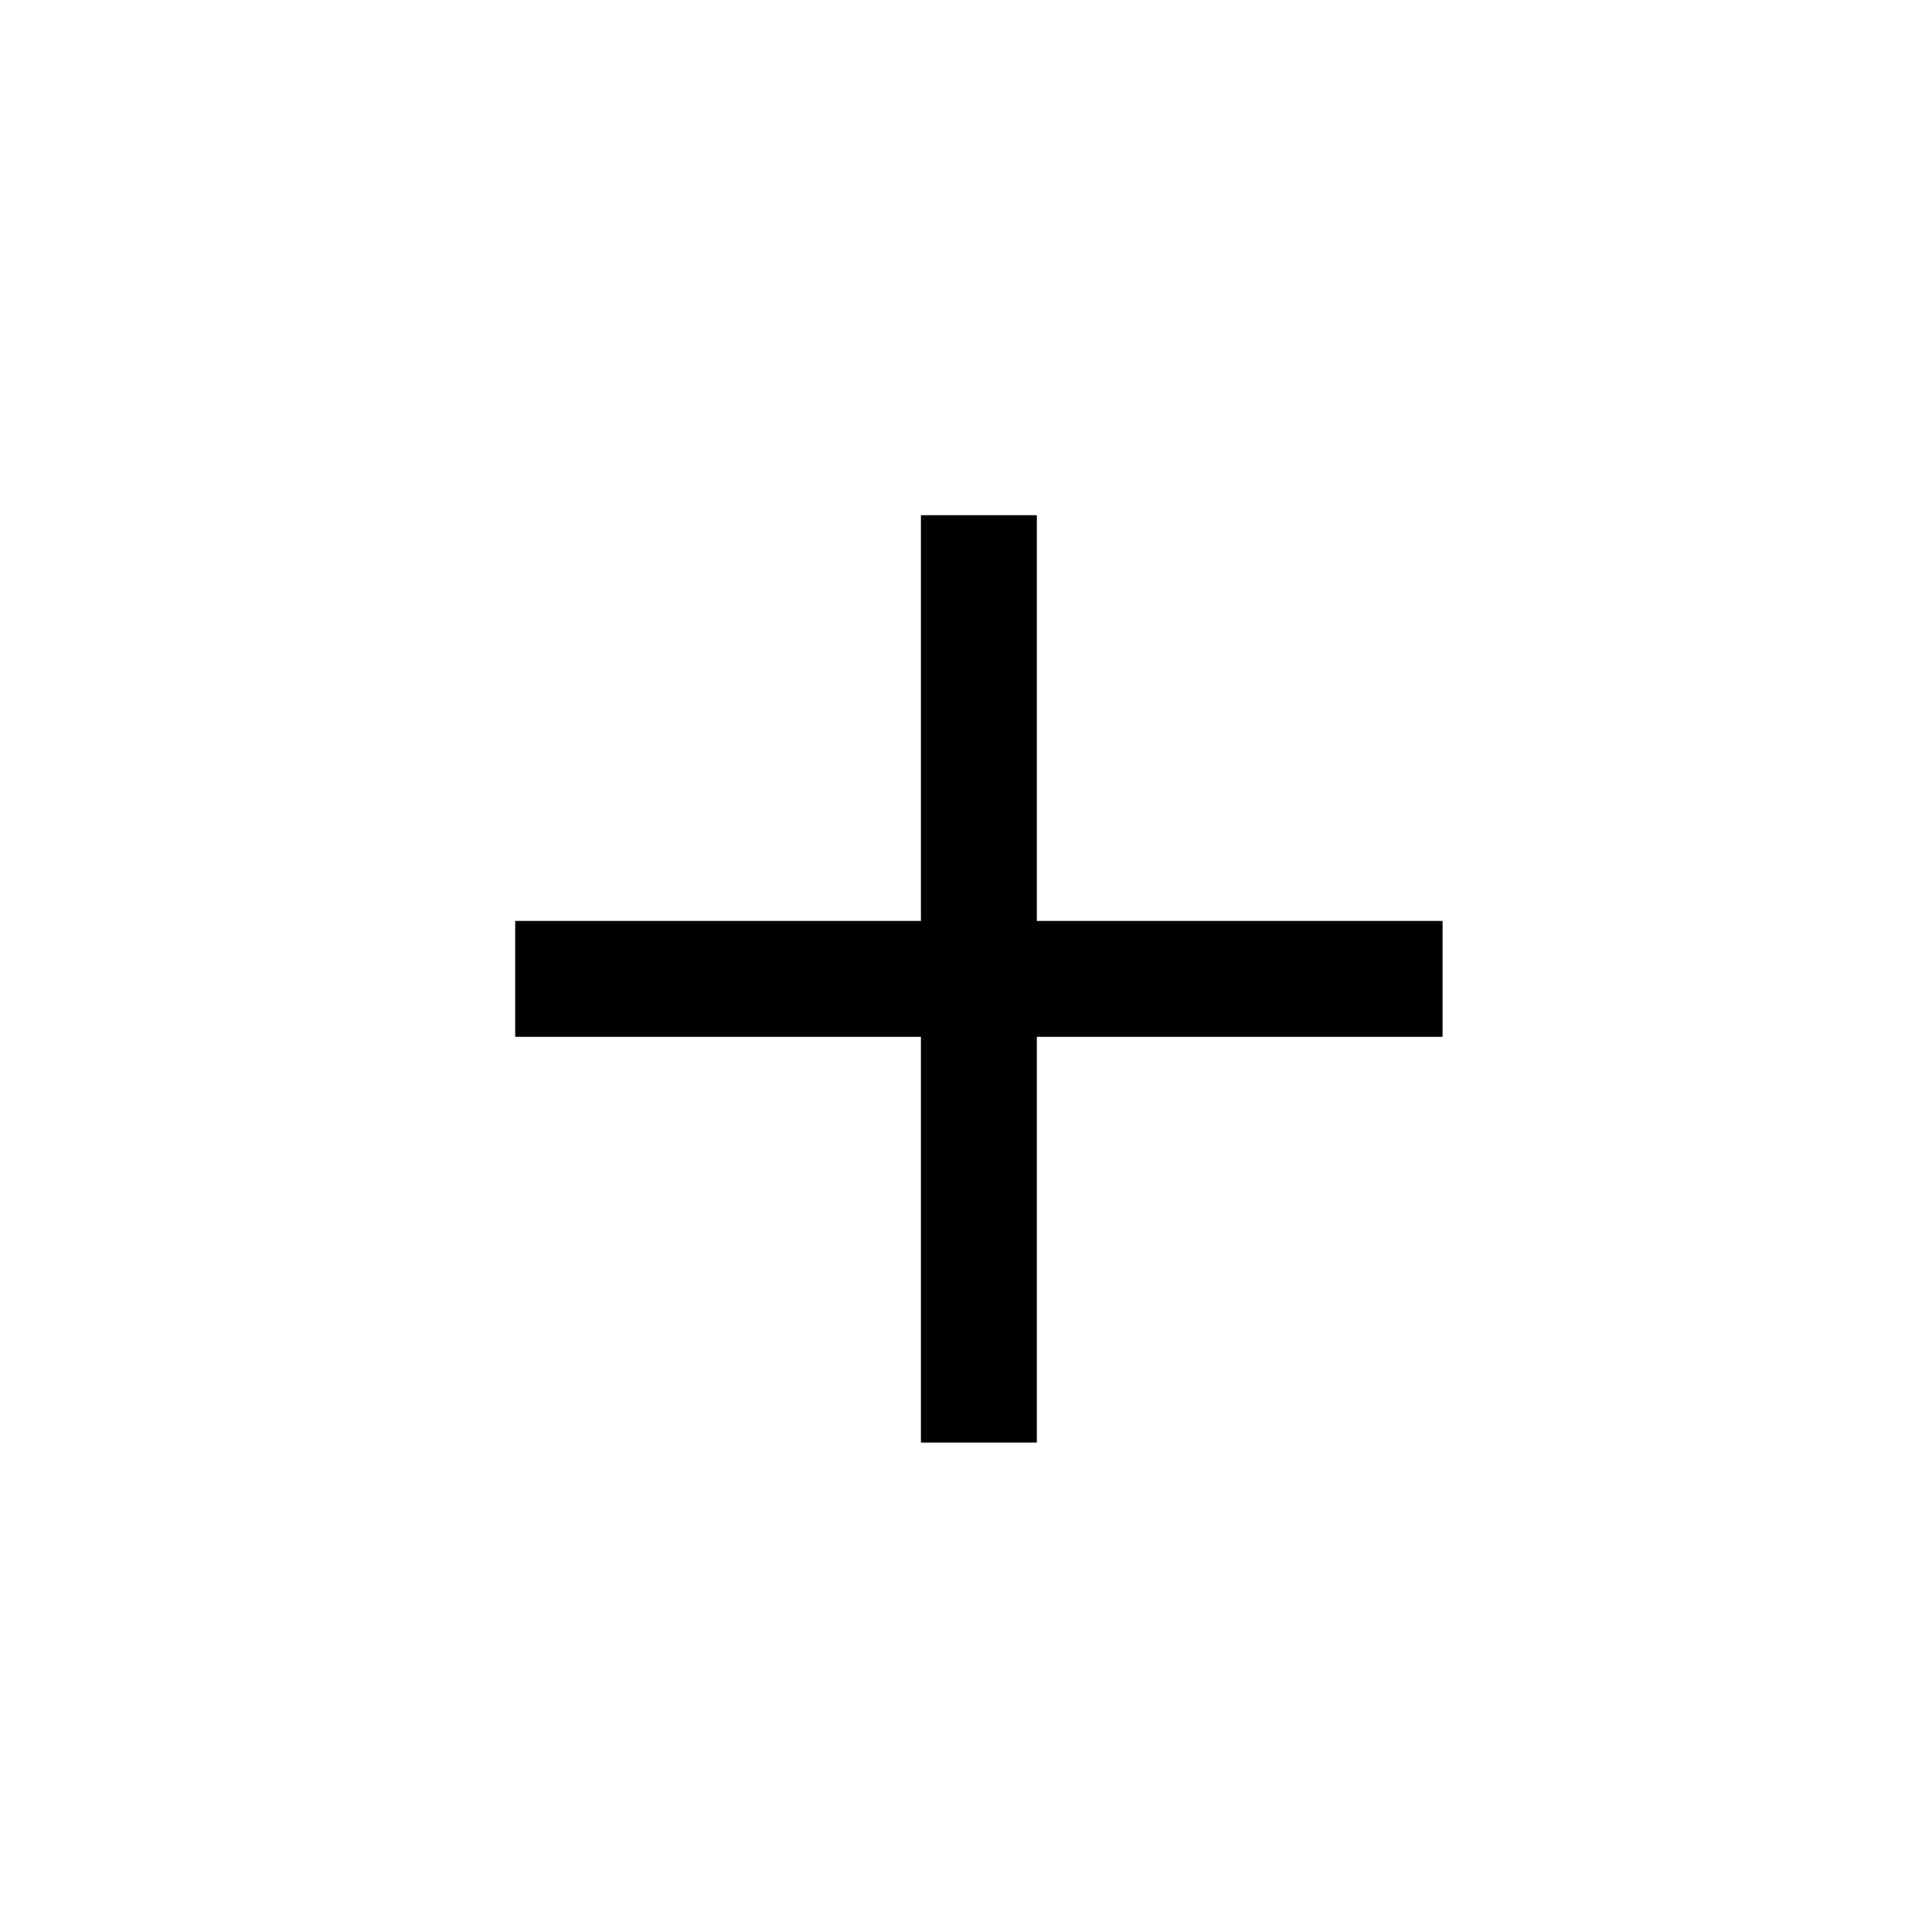 <?xml version="1.0" encoding="UTF-8"?>
<svg width="75px" height="75px" viewBox="0 0 75 75" version="1.1" xmlns="http://www.w3.org/2000/svg" xmlns:xlink="http://www.w3.org/1999/xlink">
    <title>Artboard Copy</title>
    <g id="Artboard-Copy" stroke="none" stroke-width="1" fill="none" fill-rule="evenodd">
        <polygon id="Path" fill="#000000" fill-rule="nonzero" points="35.75 40.25 20 40.25 20 35.75 35.75 35.75 35.75 20 40.25 20 40.25 35.75 56 35.75 56 40.25 40.25 40.25 40.25 56 35.75 56"></polygon>
    </g>
</svg>